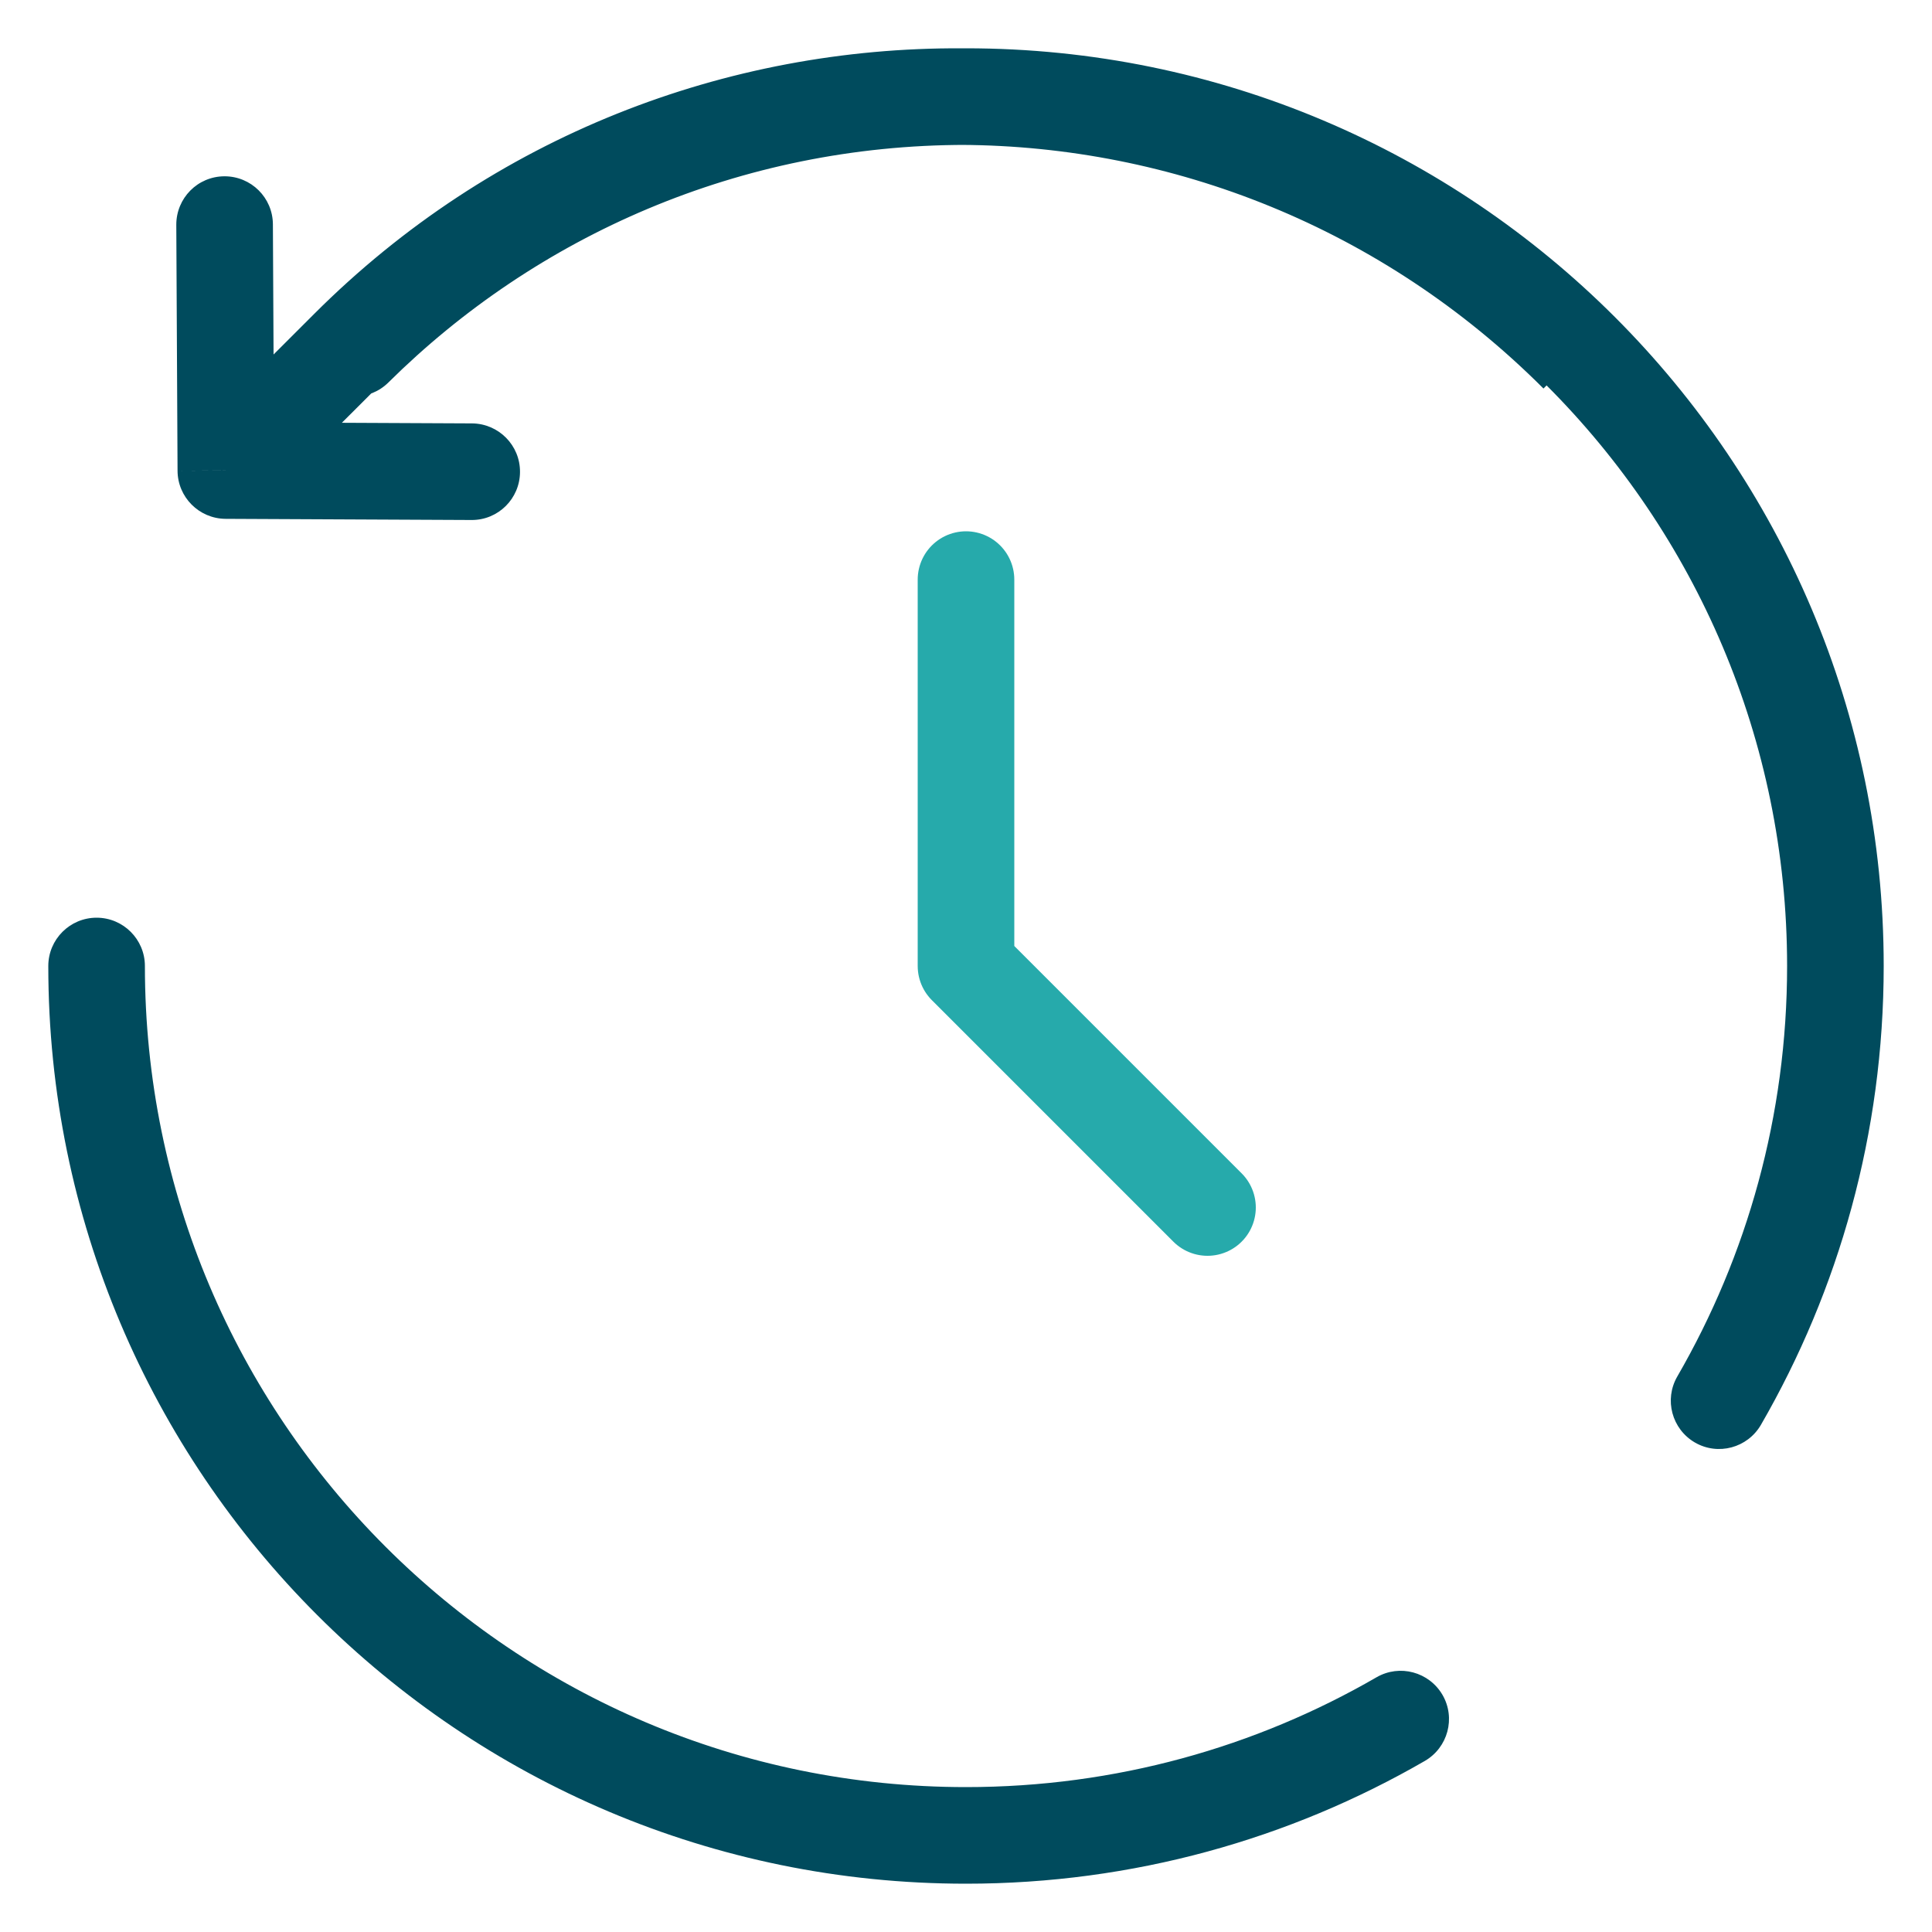 <svg width="20" height="20" viewBox="0 0 20 20" fill="none" xmlns="http://www.w3.org/2000/svg">
<g clip-path="url(#clip0_170_486)">
<path d="M10 6V10L12.5 12.5" stroke="#26AAAB" stroke-linecap="round" stroke-linejoin="round"/>
<path d="M3.604 3.604L3.251 3.251H3.251L3.604 3.604ZM2.338 4.871L1.838 4.873C1.839 5.147 2.061 5.369 2.335 5.371L2.338 4.871ZM4.881 5.383C5.157 5.385 5.382 5.162 5.383 4.886C5.385 4.61 5.162 4.385 4.886 4.383L4.881 5.383ZM2.825 2.323C2.824 2.046 2.599 1.824 2.323 1.825C2.046 1.826 1.824 2.051 1.825 2.328L2.825 2.323ZM1.5 10C1.5 9.724 1.276 9.5 1 9.5C0.724 9.5 0.5 9.724 0.5 10H1.5ZM14.75 18.229C14.989 18.09 15.071 17.785 14.933 17.546C14.794 17.307 14.489 17.225 14.25 17.363L14.75 18.229ZM17.363 14.25C17.225 14.489 17.307 14.794 17.546 14.933C17.785 15.071 18.09 14.989 18.229 14.75L17.363 14.25ZM3.316 3.249C3.12 3.443 3.118 3.76 3.313 3.956C3.507 4.152 3.824 4.154 4.02 3.96L3.316 3.249ZM16.686 3.315C12.961 -0.41 6.946 -0.445 3.251 3.251L3.958 3.958C7.256 0.659 12.638 0.681 15.978 4.022L16.686 3.315ZM3.251 3.251L1.984 4.517L2.691 5.224L3.958 3.958L3.251 3.251ZM2.335 5.371L4.881 5.383L4.886 4.383L2.34 4.371L2.335 5.371ZM2.838 4.868L2.825 2.323L1.825 2.328L1.838 4.873L2.838 4.868ZM10 1.5C14.694 1.5 18.5 5.306 18.5 10H19.5C19.5 4.753 15.247 0.5 10 0.5V1.5ZM10 18.5C5.306 18.5 1.5 14.694 1.5 10H0.5C0.5 15.247 4.753 19.5 10 19.5V18.5ZM14.25 17.363C13 18.086 11.549 18.5 10 18.5V19.5C11.729 19.5 13.352 19.037 14.75 18.229L14.25 17.363ZM18.5 10C18.5 11.549 18.086 13 17.363 14.25L18.229 14.75C19.037 13.352 19.5 11.729 19.5 10H18.5ZM4.02 3.96C5.556 2.438 7.668 1.5 10 1.5V0.5C7.394 0.5 5.032 1.55 3.316 3.249L4.02 3.96Z" fill="#004B5D"/>
</g>
<defs>
<clipPath id="clip0_170_486">
<rect width="20" height="20" fill="white"/>
</clipPath>
</defs>
</svg>
